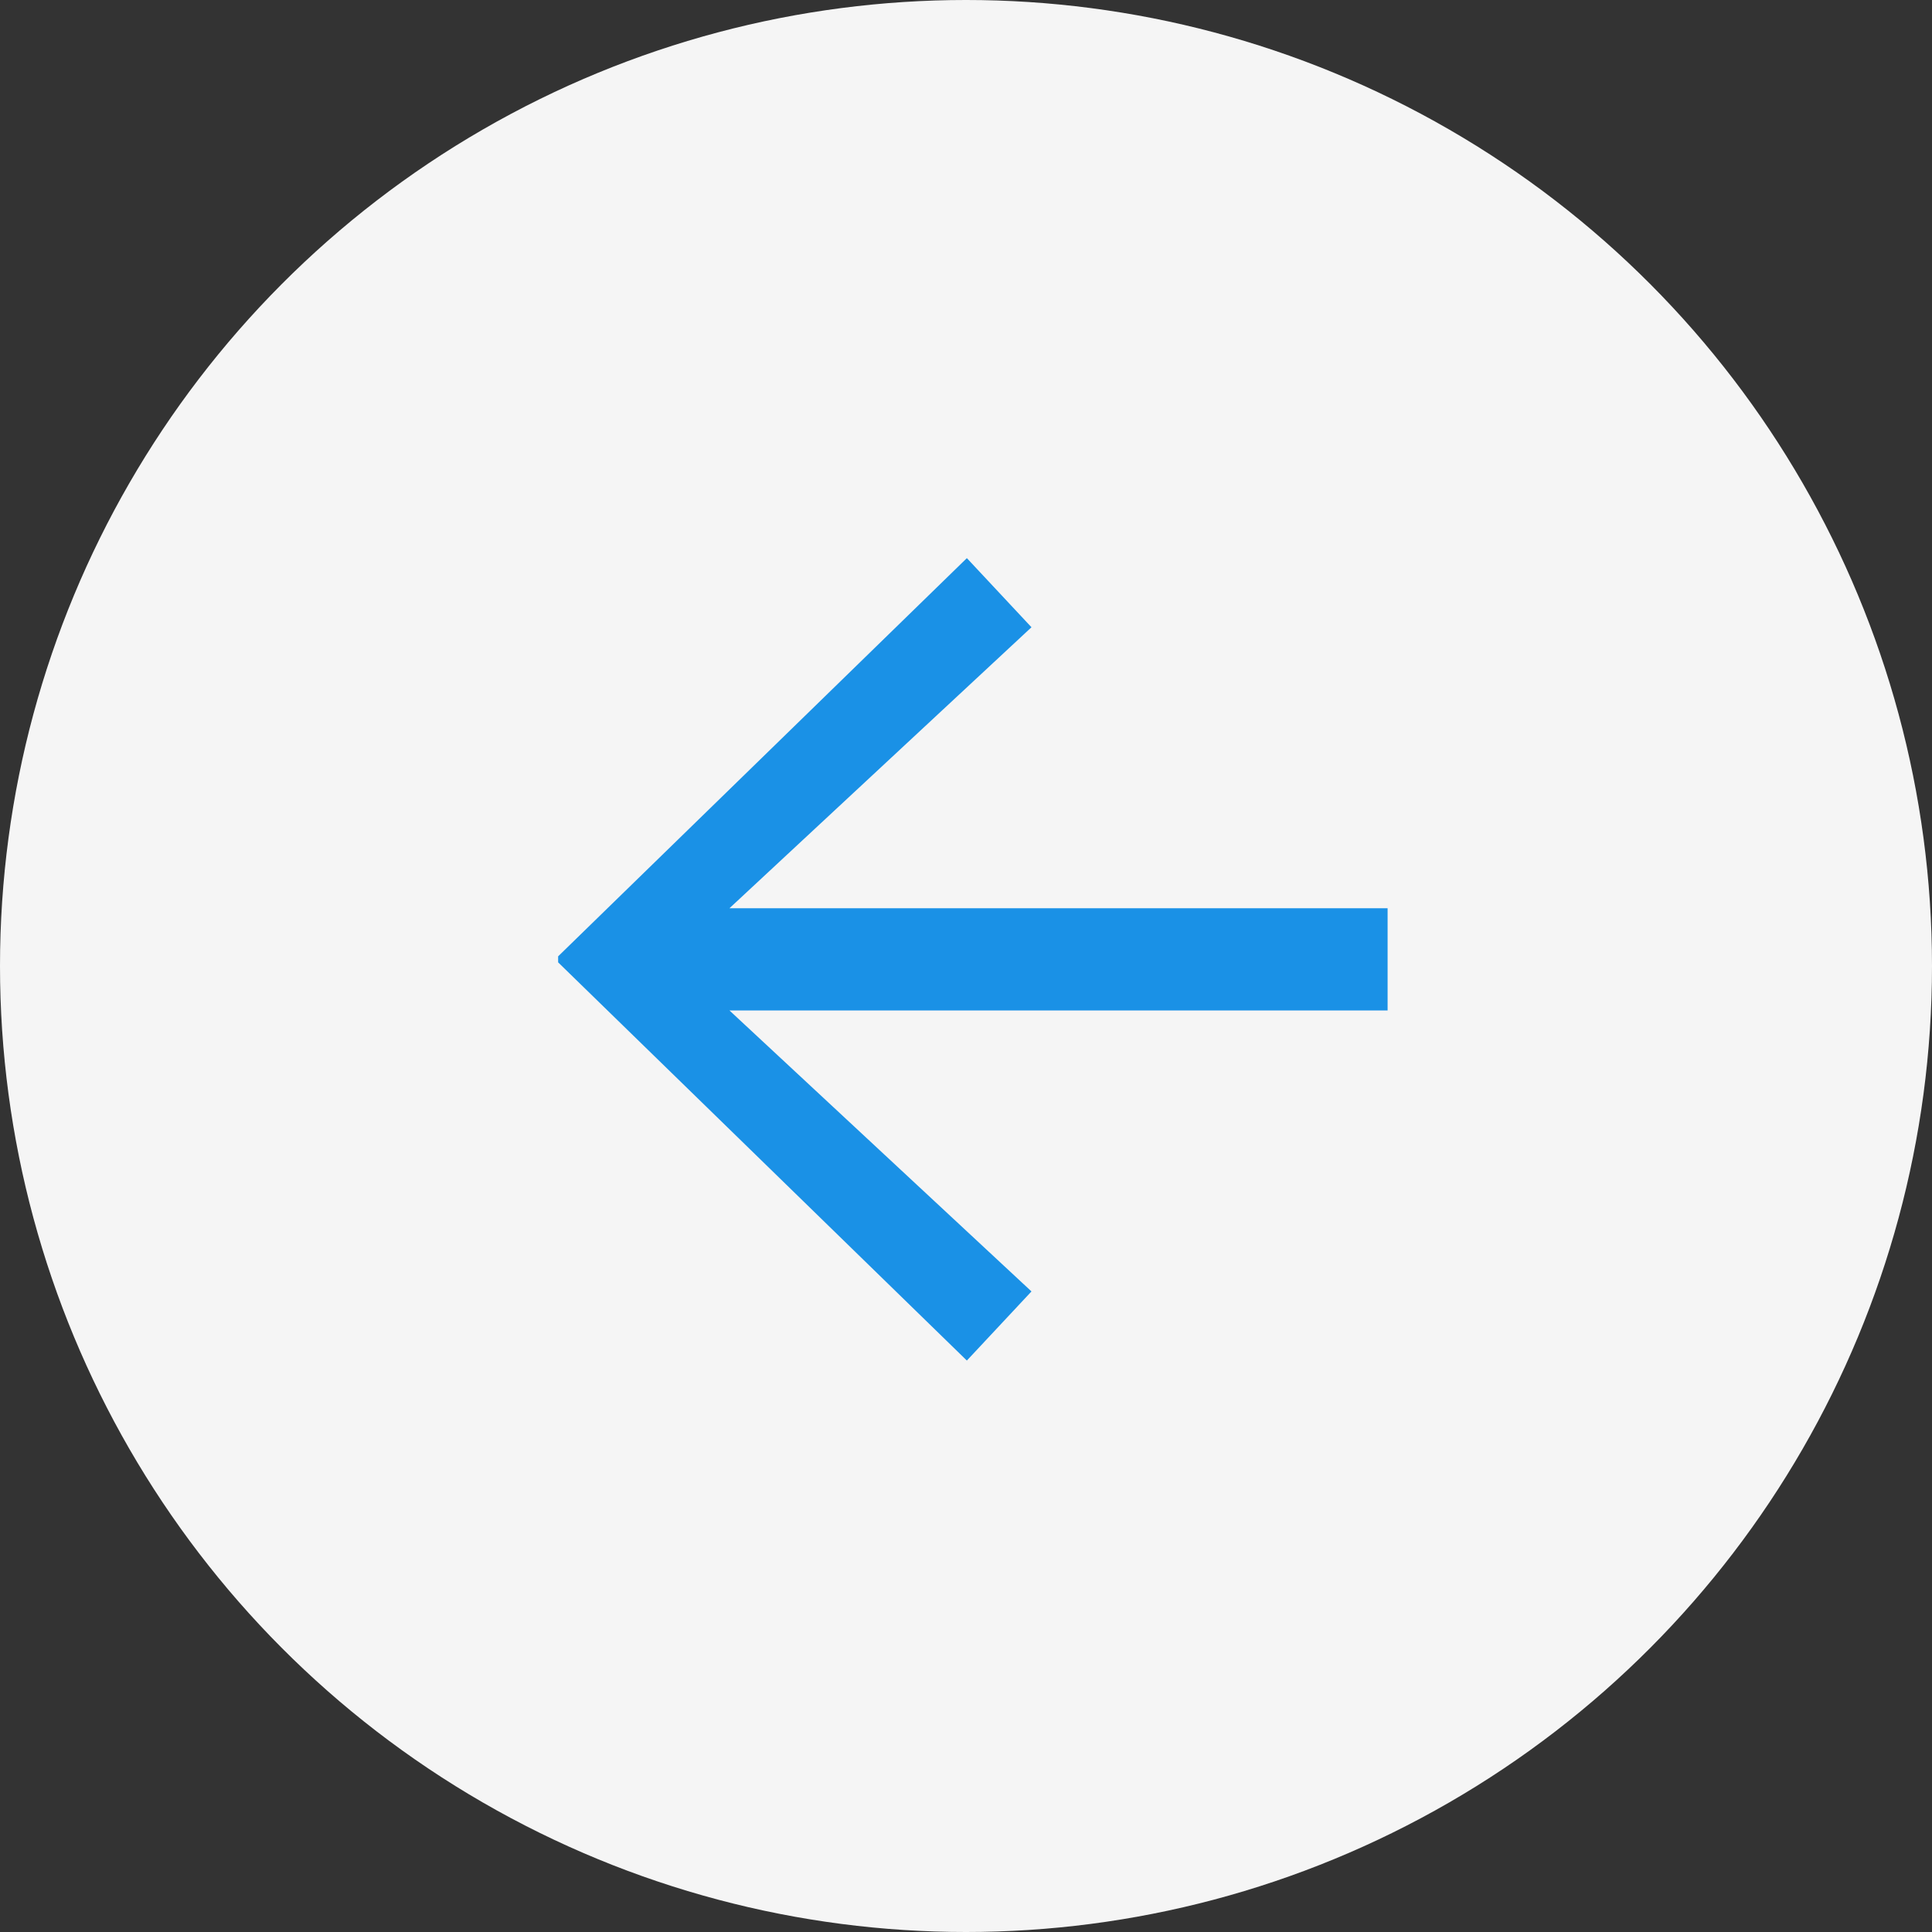 <?xml version="1.0" encoding="UTF-8"?>
<svg width="45px" height="45px" viewBox="0 0 45 45" version="1.1" xmlns="http://www.w3.org/2000/svg" xmlns:xlink="http://www.w3.org/1999/xlink">
    <rect x="0" y="0" width="45" height="45" fill="#333333" stroke="none"/>
    <!-- Generator: Sketch 48.2 (47327) - http://www.bohemiancoding.com/sketch -->
    <title>slider_arrow_left</title>
    <desc>Created with Sketch.</desc>
    <defs></defs>
    <g id="landingpage" stroke="none" stroke-width="1" fill="none" fill-rule="evenodd">
        <g id="slider_arrow_left">
            <circle id="Oval-6" fill="#F5F5F5" cx="22.5" cy="22.5" r="22.5"></circle>
            <polygon id="→" fill="#1A91E6" transform="translate(22.66, 22.345) scale(-1, 1) translate(-22.66, -22.345) " points="32.32 22.275 32.32 22.415 22.8 31.69 21.295 30.08 28.33 23.535 13 23.535 13 21.155 28.33 21.155 21.295 14.61 22.8 13"></polygon>
        </g>
    </g>
</svg>